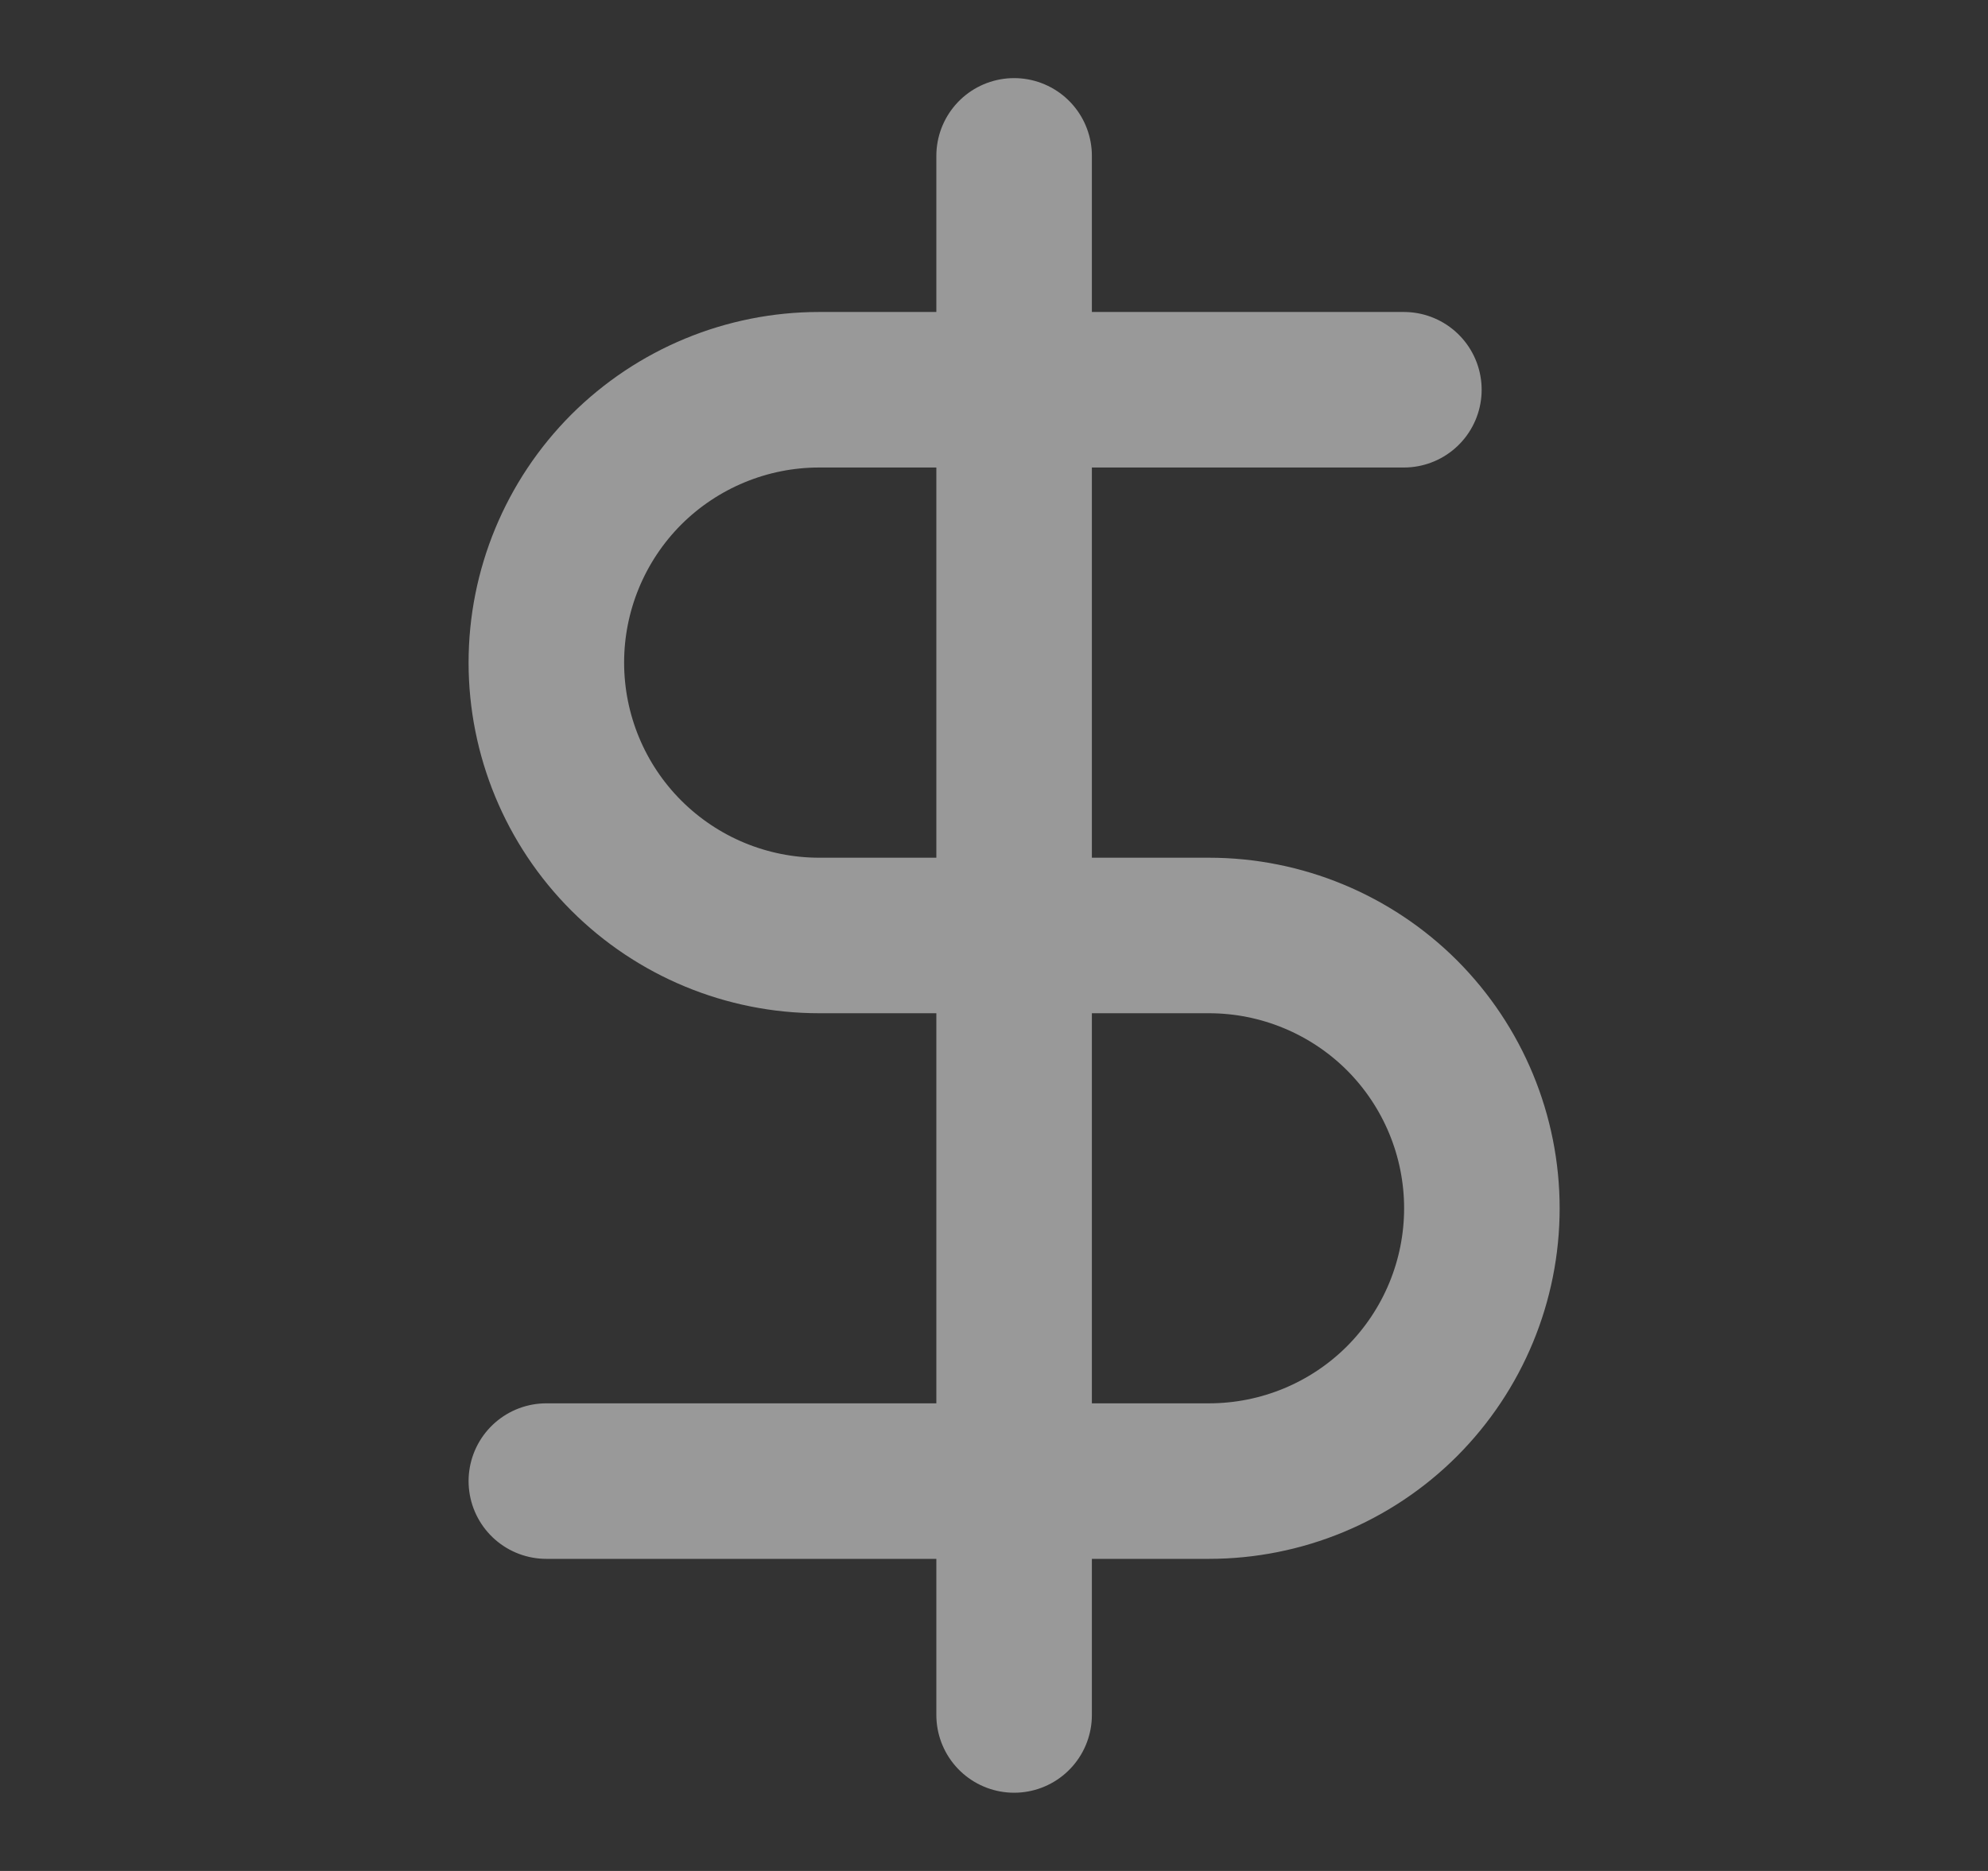 <svg width="17" height="16" viewBox="0 0 17 16" fill="none" xmlns="http://www.w3.org/2000/svg">
<rect x="0" y="0" width="17" height="16" fill="#333333" stroke="none"/>
<g opacity="0.5">
<path d="M8.672 1.333V14.666" stroke="white" stroke-width="1.33" stroke-linecap="round" stroke-linejoin="round"/>
<path d="M12.005 3.333H7.005C6.386 3.333 5.793 3.579 5.355 4.016C4.918 4.454 4.672 5.048 4.672 5.666C4.672 6.285 4.918 6.879 5.355 7.316C5.793 7.754 6.386 8 7.005 8H10.338C10.957 8 11.551 8.246 11.989 8.683C12.426 9.121 12.672 9.714 12.672 10.333C12.672 10.952 12.426 11.545 11.989 11.983C11.551 12.421 10.957 12.666 10.338 12.666H4.672" stroke="white" stroke-width="1.33" stroke-linecap="round" stroke-linejoin="round"/>
</g>
</svg>
